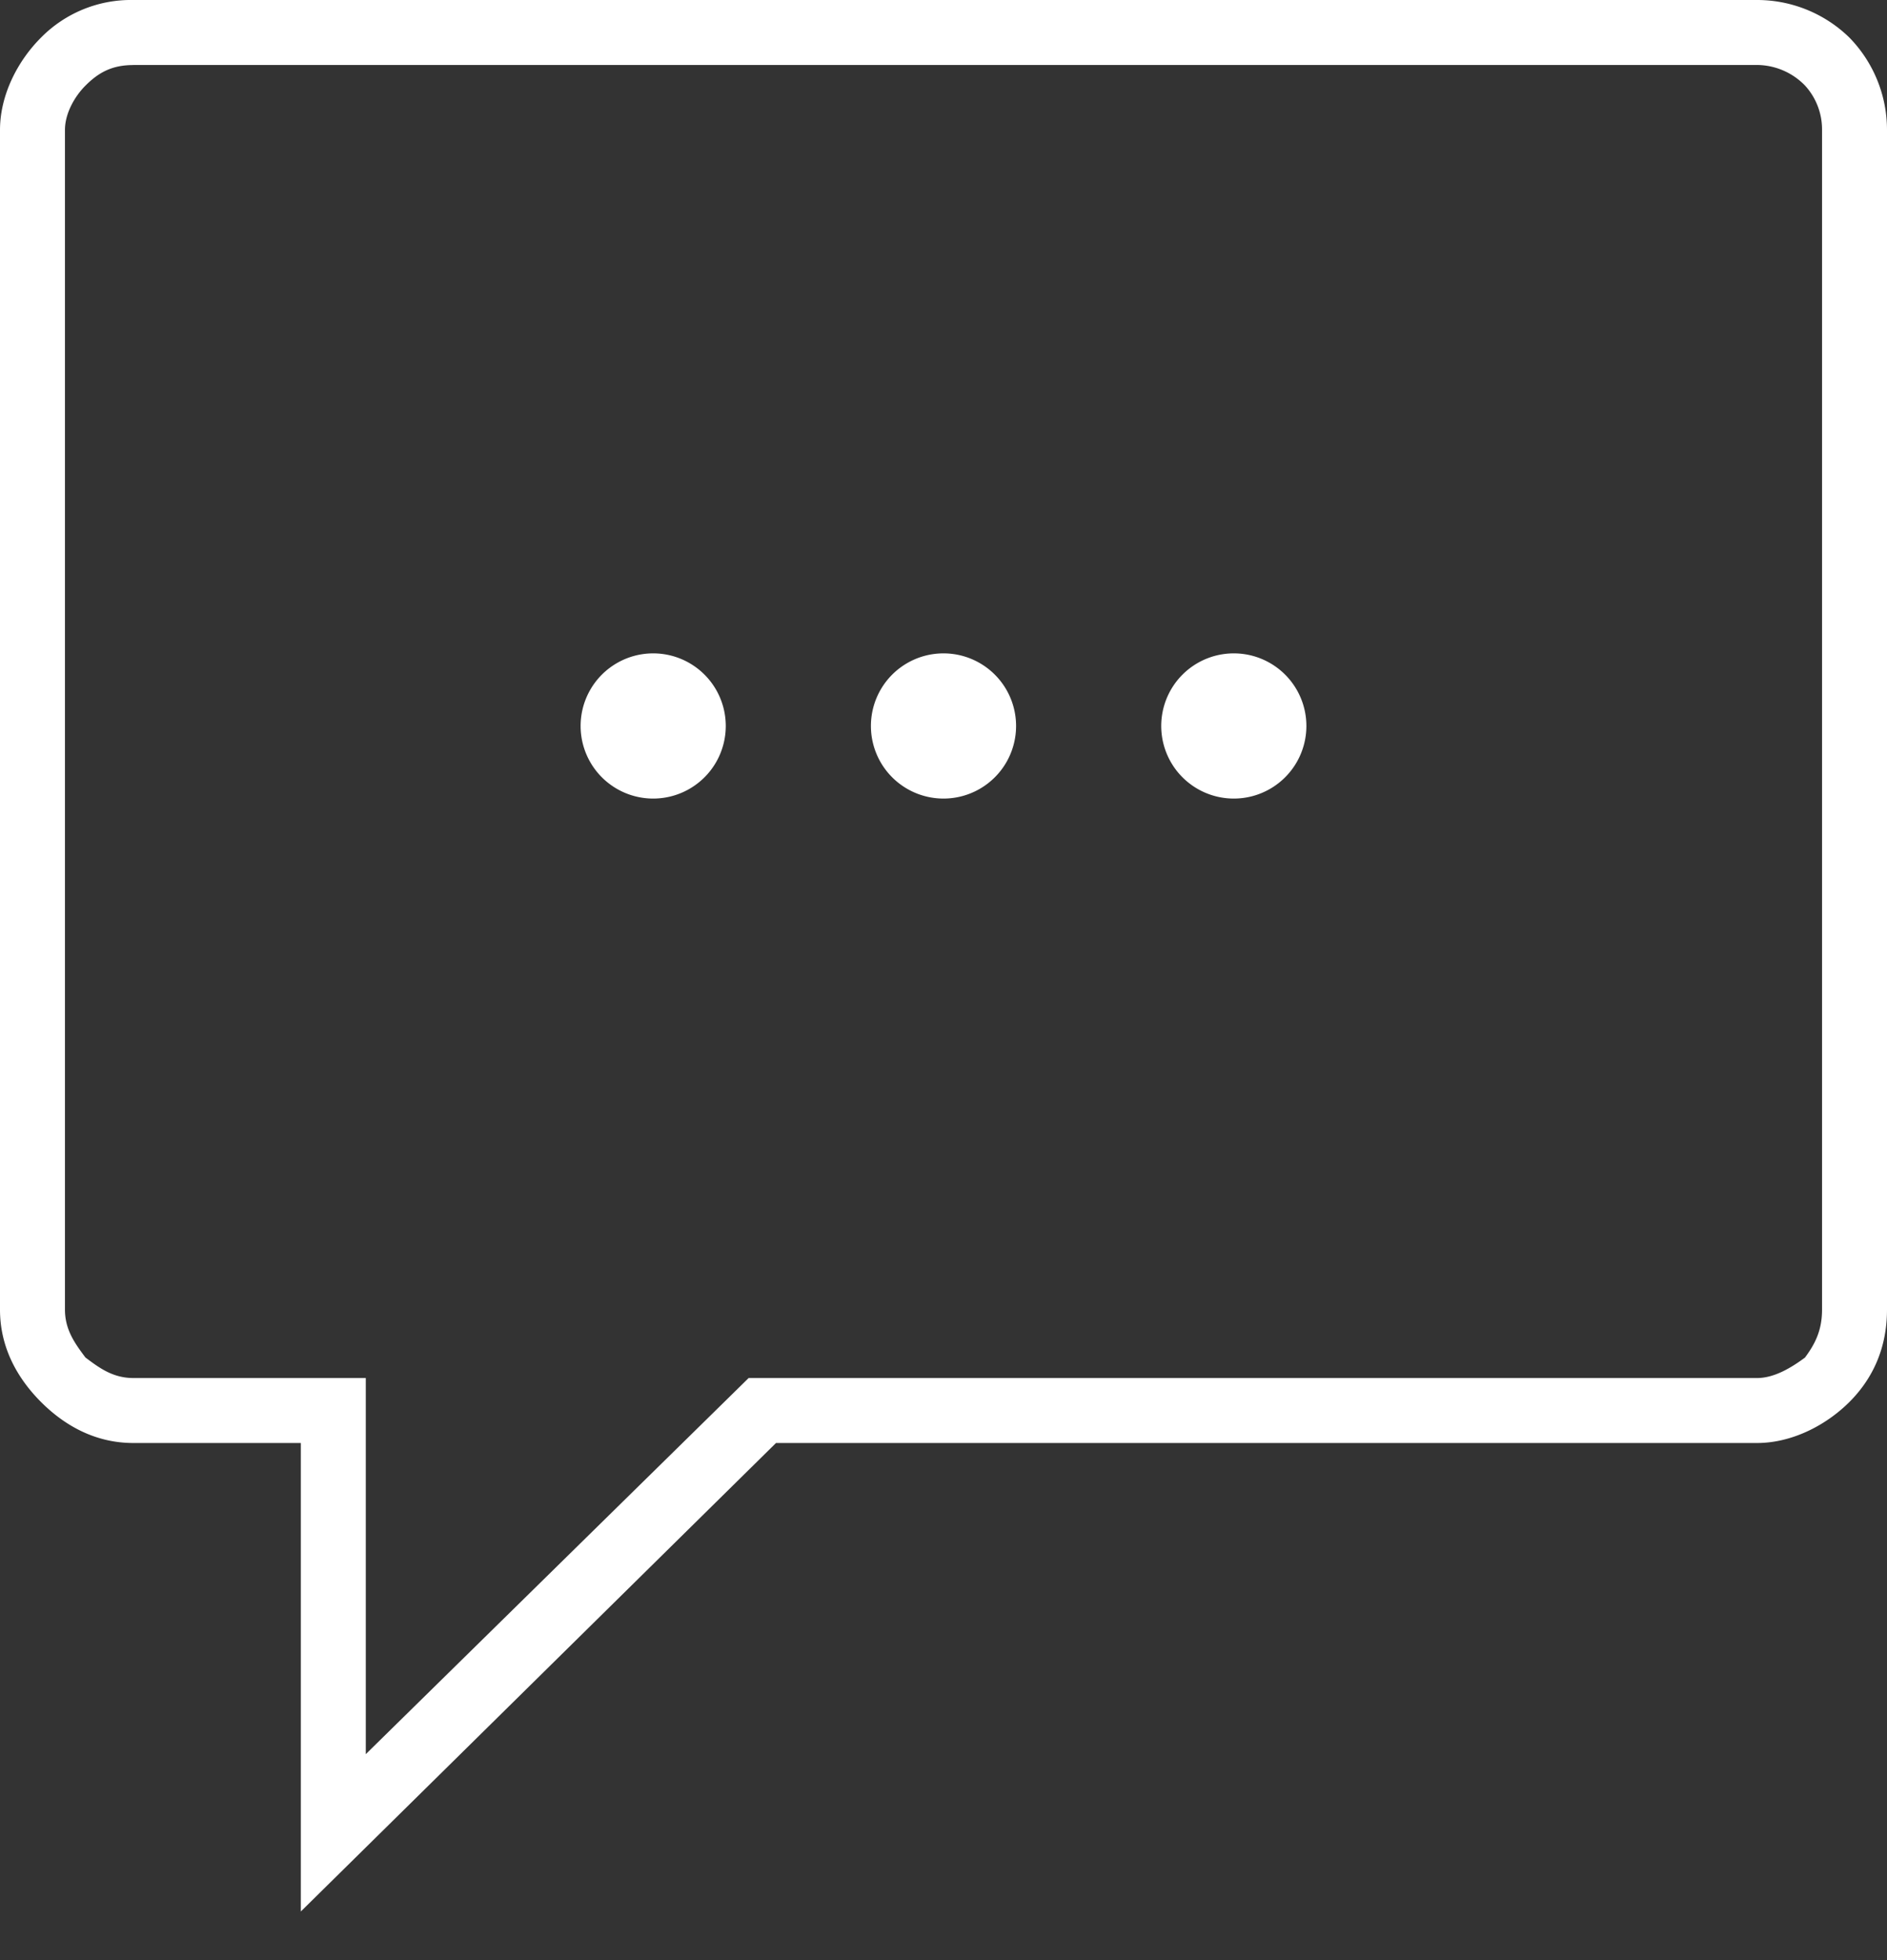 <svg width="26" height="27" fill="none" xmlns="http://www.w3.org/2000/svg"><rect width="100%" height="100%" fill="#333333" stroke="none"/><path fill-rule="evenodd" clip-rule="evenodd" d="M24.21 0H1.837A1.74 1.74 0 0 0 .565.518C.235.848 0 1.318 0 1.79v16.25c0 .518.236.942.565 1.272.33.33.754.565 1.272.565h2.308v6.453l6.547-6.453H24.21c.471 0 .942-.236 1.272-.565.33-.33.518-.754.518-1.272V1.79a1.82 1.82 0 0 0-.518-1.272A1.82 1.82 0 0 0 24.21 0zM1.837.895H24.21a.93.93 0 0 1 .66.283.895.895 0 0 1 .235.612v16.25c0 .283-.094.47-.235.66-.189.14-.424.282-.66.282H10.315L5.04 24.163v-5.181H1.837c-.283 0-.471-.141-.66-.283-.14-.188-.282-.377-.282-.66V1.79c0-.235.141-.47.283-.611.188-.189.376-.283.659-.283z" fill="#fff"/><path fill-rule="evenodd" clip-rule="evenodd" d="M9 11a1 1 0 1 0 0-2 1 1 0 0 0 0 2zm4 0a1 1 0 1 0 0-2 1 1 0 0 0 0 2zm5-1a1 1 0 1 1-2 0 1 1 0 0 1 2 0z" fill="#fff"/></svg>